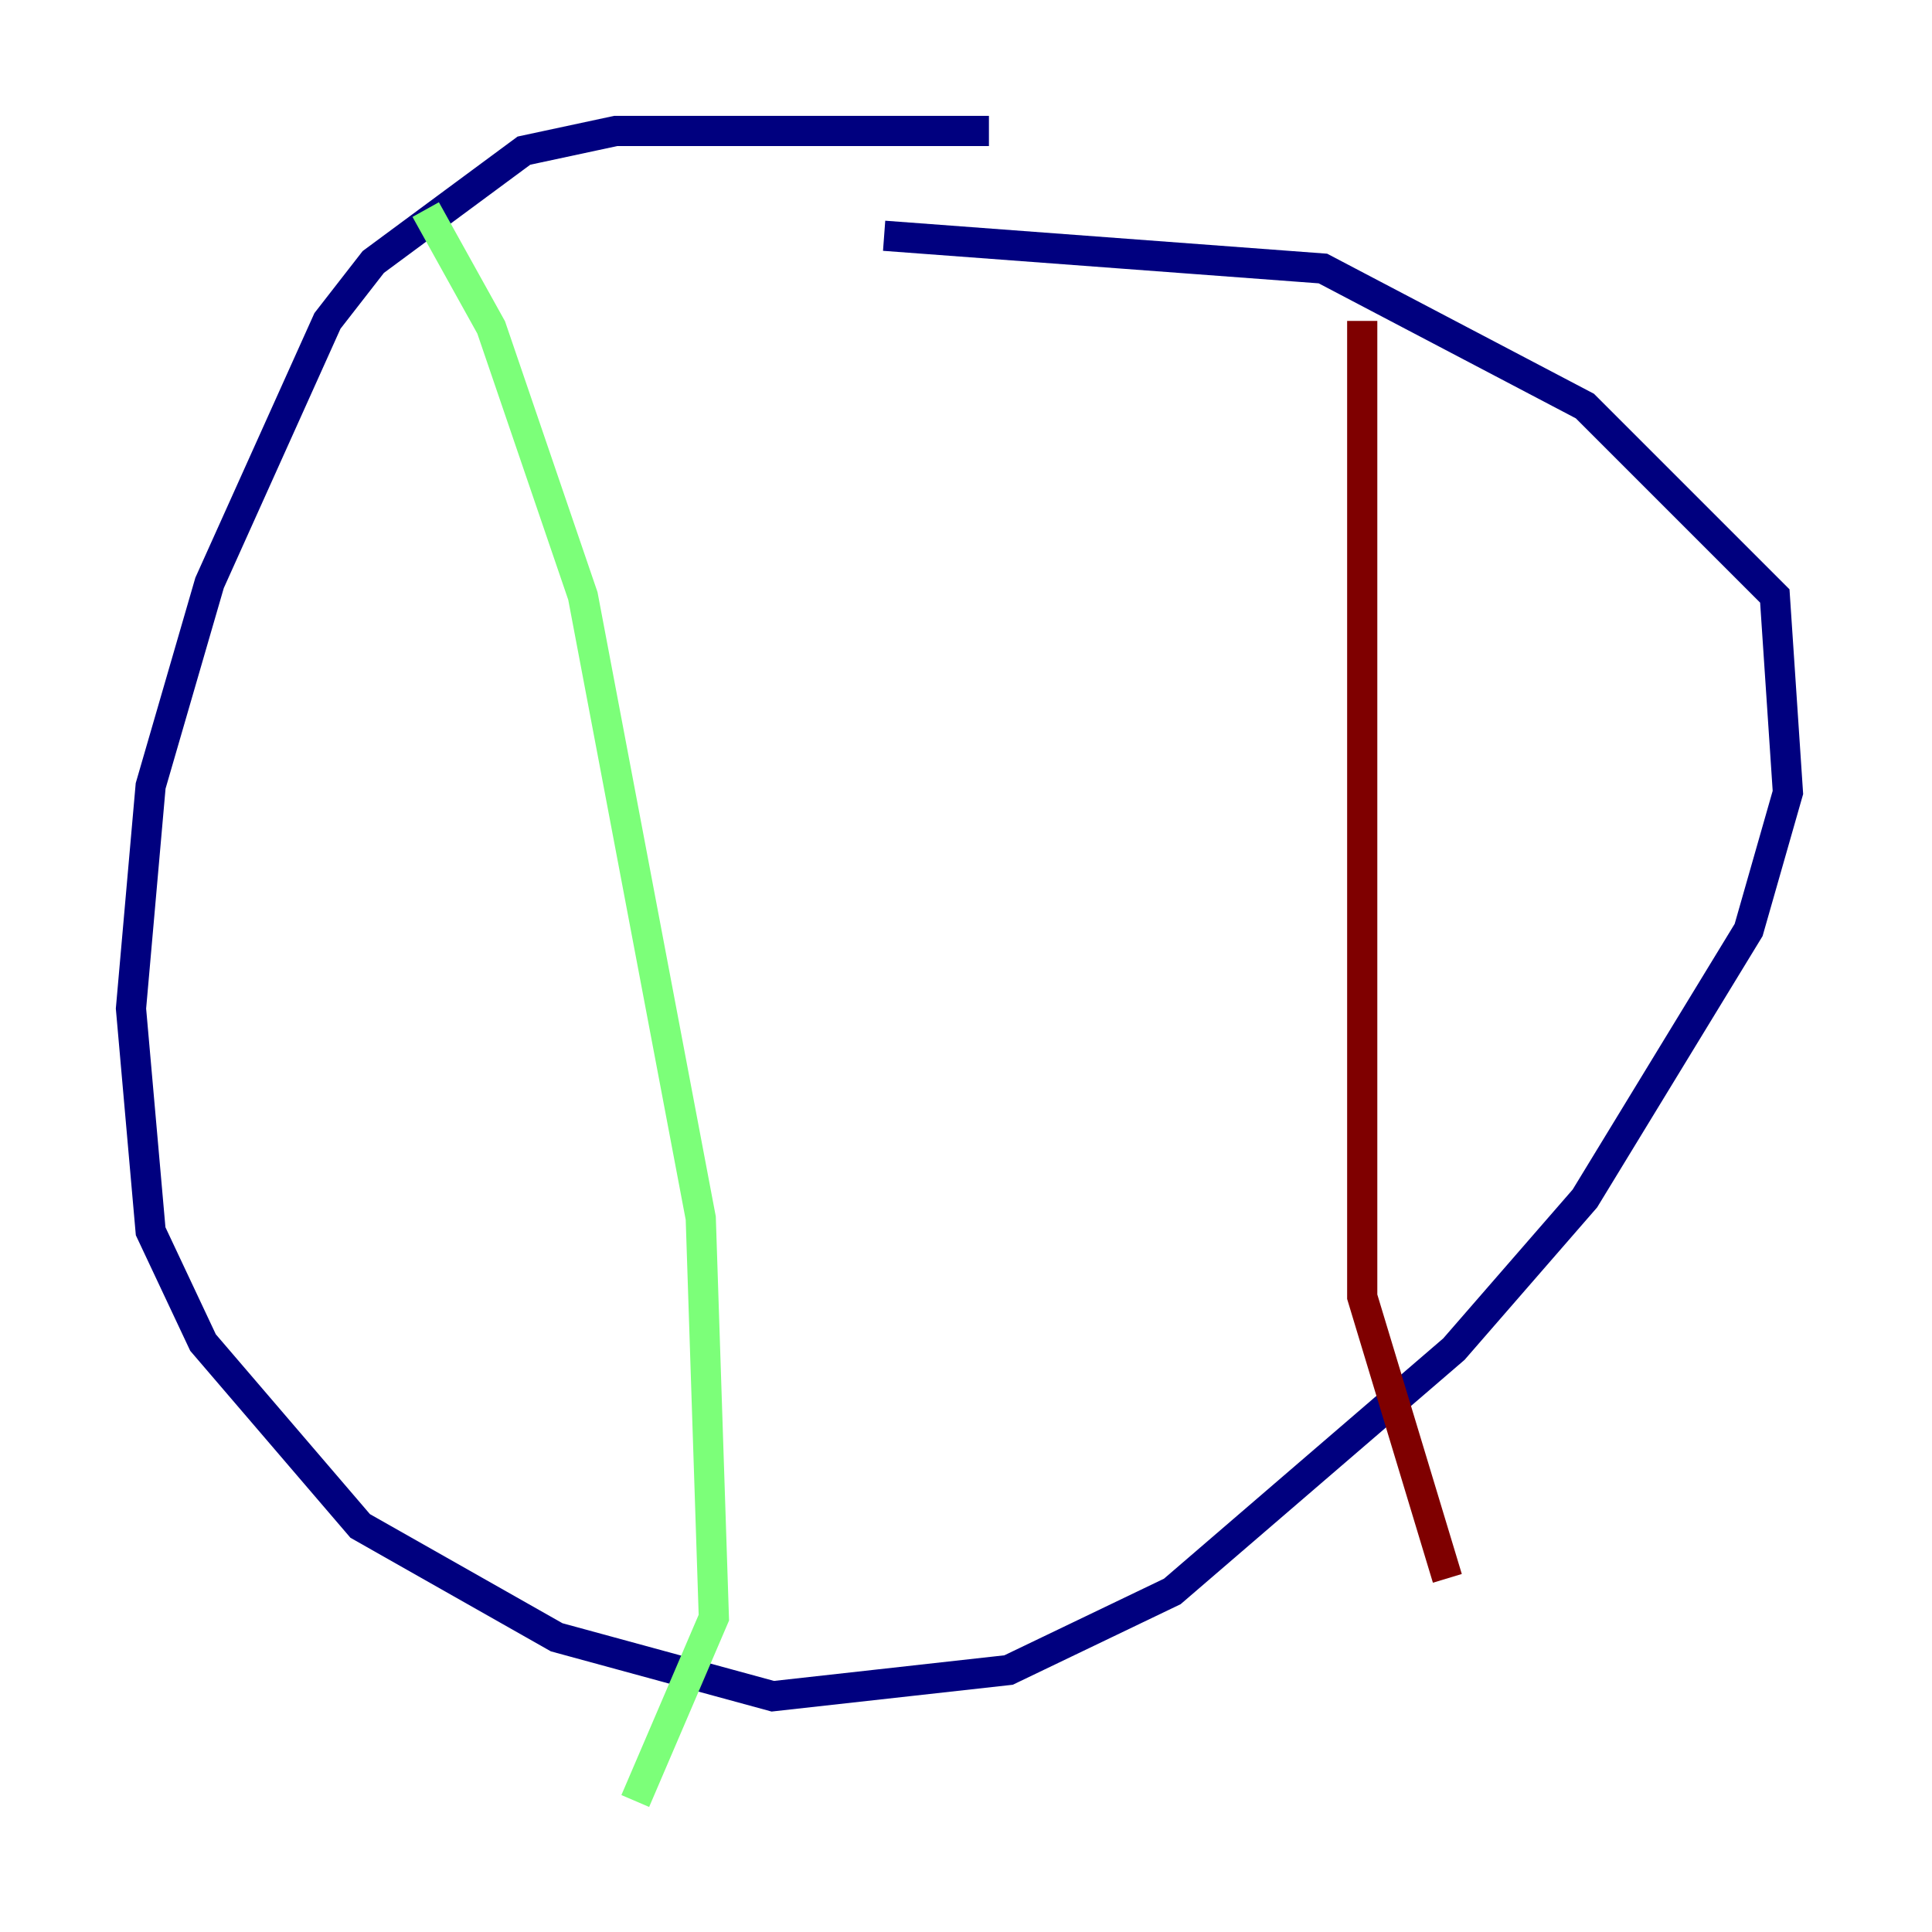 <?xml version="1.0" encoding="utf-8" ?>
<svg baseProfile="tiny" height="128" version="1.2" viewBox="0,0,128,128" width="128" xmlns="http://www.w3.org/2000/svg" xmlns:ev="http://www.w3.org/2001/xml-events" xmlns:xlink="http://www.w3.org/1999/xlink"><defs /><polyline fill="none" points="65.519,8.678 40.786,8.678 34.712,9.98 24.732,17.356 21.695,21.261 13.885,38.617 9.98,52.068 8.678,66.82 9.98,81.573 13.451,88.949 23.864,101.098 36.881,108.475 51.2,112.38 66.82,110.644 77.668,105.437 96.325,89.383 105.003,79.403 115.851,61.614 118.454,52.502 117.586,39.485 105.003,26.902 87.647,17.79 58.576,15.62" stroke="#00007f" stroke-width="2" /><polyline fill="none" points="28.203,13.885 32.542,21.695 38.617,39.485 46.427,80.705 47.295,107.173 42.088,119.322" stroke="#7cff79" stroke-width="2" /><polyline fill="none" points="90.251,21.261 90.251,85.912 95.891,104.57" stroke="#7f0000" stroke-width="2" /></svg>